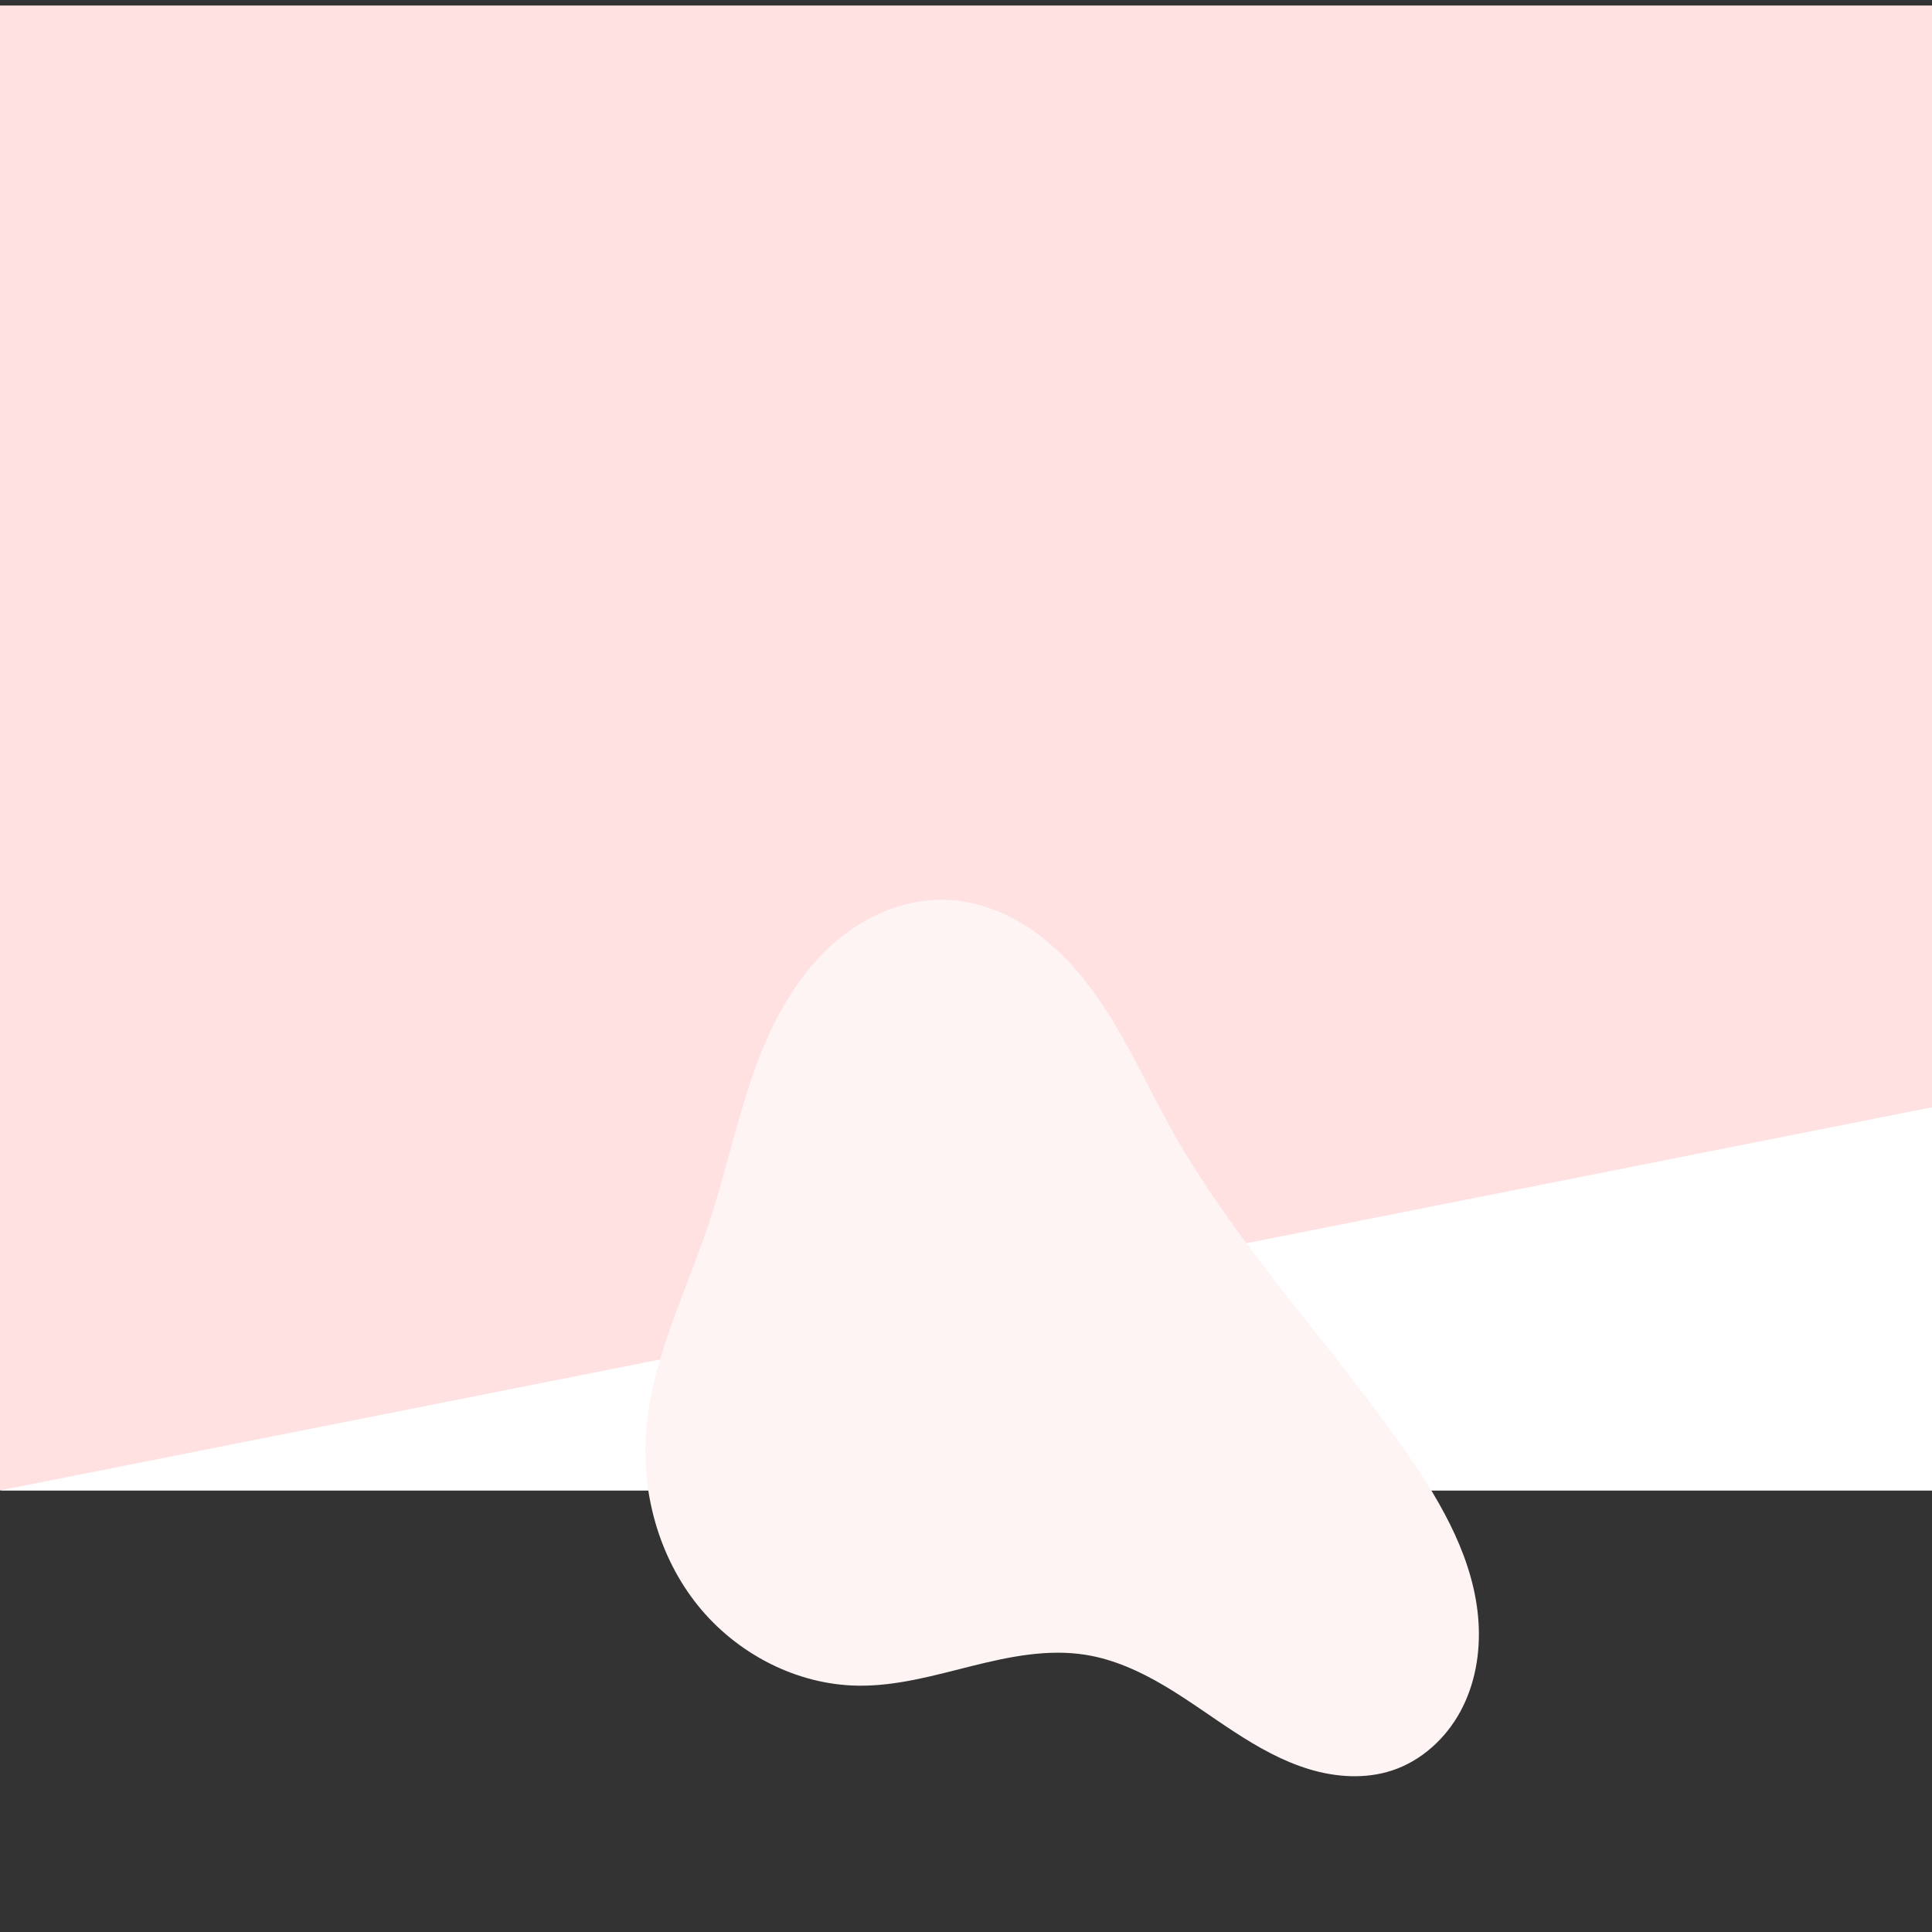 <?xml version="1.0" encoding="UTF-8" standalone="no"?>
<!-- Created with Inkscape (http://www.inkscape.org/) -->

<svg
   xmlns:dc="http://purl.org/dc/elements/1.1/"
   xmlns:cc="http://creativecommons.org/ns#"
   xmlns:rdf="http://www.w3.org/1999/02/22-rdf-syntax-ns#"
   xmlns:svg="http://www.w3.org/2000/svg"
   xmlns="http://www.w3.org/2000/svg"
   xmlns:sodipodi="http://sodipodi.sourceforge.net/DTD/sodipodi-0.dtd"
   xmlns:inkscape="http://www.inkscape.org/namespaces/inkscape"
   width="1000"
   height="1000"
   viewBox="0 0 264.583 264.583"
   version="1.1"
   id="svg8"
   inkscape:version="0.92.1 unknown"
   sodipodi:docname="background.svg">
  <rect x="0" y="0" width="264.583" height="264.583" fill="#333333" stroke="none"/>
  <defs
     id="defs2">
    <inkscape:path-effect
       effect="spiro"
       id="path-effect5929"
       is_visible="true" />
  </defs>
  <sodipodi:namedview
     id="base"
     pagecolor="#ffffff"
     bordercolor="#666666"
     borderopacity="1.0"
     inkscape:pageopacity="0.0"
     inkscape:pageshadow="2"
     inkscape:zoom="0.35"
     inkscape:cx="-420.79604"
     inkscape:cy="824.28571"
     inkscape:document-units="mm"
     inkscape:current-layer="layer1"
     showgrid="false"
     units="px"
     inkscape:window-width="1280"
     inkscape:window-height="733"
     inkscape:window-x="0"
     inkscape:window-y="24"
     inkscape:window-maximized="1" />
  <g
     inkscape:label="Layer 1"
     inkscape:groupmode="layer"
     id="layer1"
     transform="translate(0,-32.417)">
    <rect
       style="fill:#ffe1e2;fill-opacity:1;fill-rule:evenodd;stroke-width:0.263"
       id="rect5066"
       width="266.095"
       height="203.351"
       x="-3.6898104e-08"
       y="33.173"
       ry="0" />
    <path
       style="fill:#ffffff;stroke:none;stroke-width:0.265px;stroke-linecap:butt;stroke-linejoin:miter;stroke-opacity:1;fill-opacity:1"
       d="M -3.6898103e-8,236.524 266.851,183.607 266.095,236.524 Z"
       id="path5068"
       inkscape:connector-curvature="0" />
  </g>
  <g
     inkscape:groupmode="layer"
     id="layer13"
     inkscape:label="Layer 2">
    <path
       style="fill:#fff4f4;fill-opacity:1;stroke:none;stroke-width:0.373px;stroke-linecap:butt;stroke-linejoin:miter;stroke-opacity:1"
       d="m 117.521,230.85 c -8.47,-0.111 -16.686,-4.421 -21.984,-11.03 -5.298,-6.609 -7.71,-15.346 -7.056,-23.791 0.768,-9.924 5.468,-19.043 8.604,-28.49 3.114,-9.377 4.756,-19.322 9.311,-28.09 2.278,-4.384 5.302,-8.445 9.224,-11.449 3.922,-3.004 8.792,-4.897 13.731,-4.779 3.896,0.093 7.708,1.426 11.01,3.496 3.302,2.07 6.113,4.858 8.501,7.938 4.775,6.16 7.865,13.425 11.681,20.221 8.954,15.947 21.878,29.266 32.267,44.318 4.782,6.929 9.142,14.586 9.671,22.988 0.264,4.201 -0.481,8.513 -2.491,12.212 -2.009,3.699 -5.335,6.74 -9.331,8.062 -3.651,1.207 -7.672,0.948 -11.353,-0.163 -3.681,-1.111 -7.065,-3.032 -10.287,-5.13 -3.222,-2.098 -6.32,-4.391 -9.631,-6.344 -3.312,-1.954 -6.879,-3.577 -10.675,-4.19 -5.209,-0.842 -10.522,0.254 -15.641,1.533 -5.119,1.279 -10.274,2.757 -15.55,2.688 z"
       id="path5927"
       inkscape:connector-curvature="0"
       inkscape:path-effect="#path-effect5929"
       inkscape:original-d="m 117.52124,230.85031 c -10.39743,1.40728 -19.359663,-23.21434 -29.040054,-34.82095 -9.680395,-11.60661 5.736681,-18.9936 8.604458,-28.48986 2.867778,-9.49626 21.511526,-29.54541 32.266726,-44.31757 10.7552,-14.77216 20.79448,21.10323 31.19117,31.6554 10.39667,10.55218 21.51152,29.54468 32.26672,44.31758 10.7552,14.77289 -1.43369,28.84122 -2.15112,43.26239 -0.71741,14.42116 -27.96411,-10.55217 -41.94674,-15.82771 -13.98261,-5.27553 -20.79373,2.81345 -31.19116,4.22072 z" />
  </g>
</svg>
